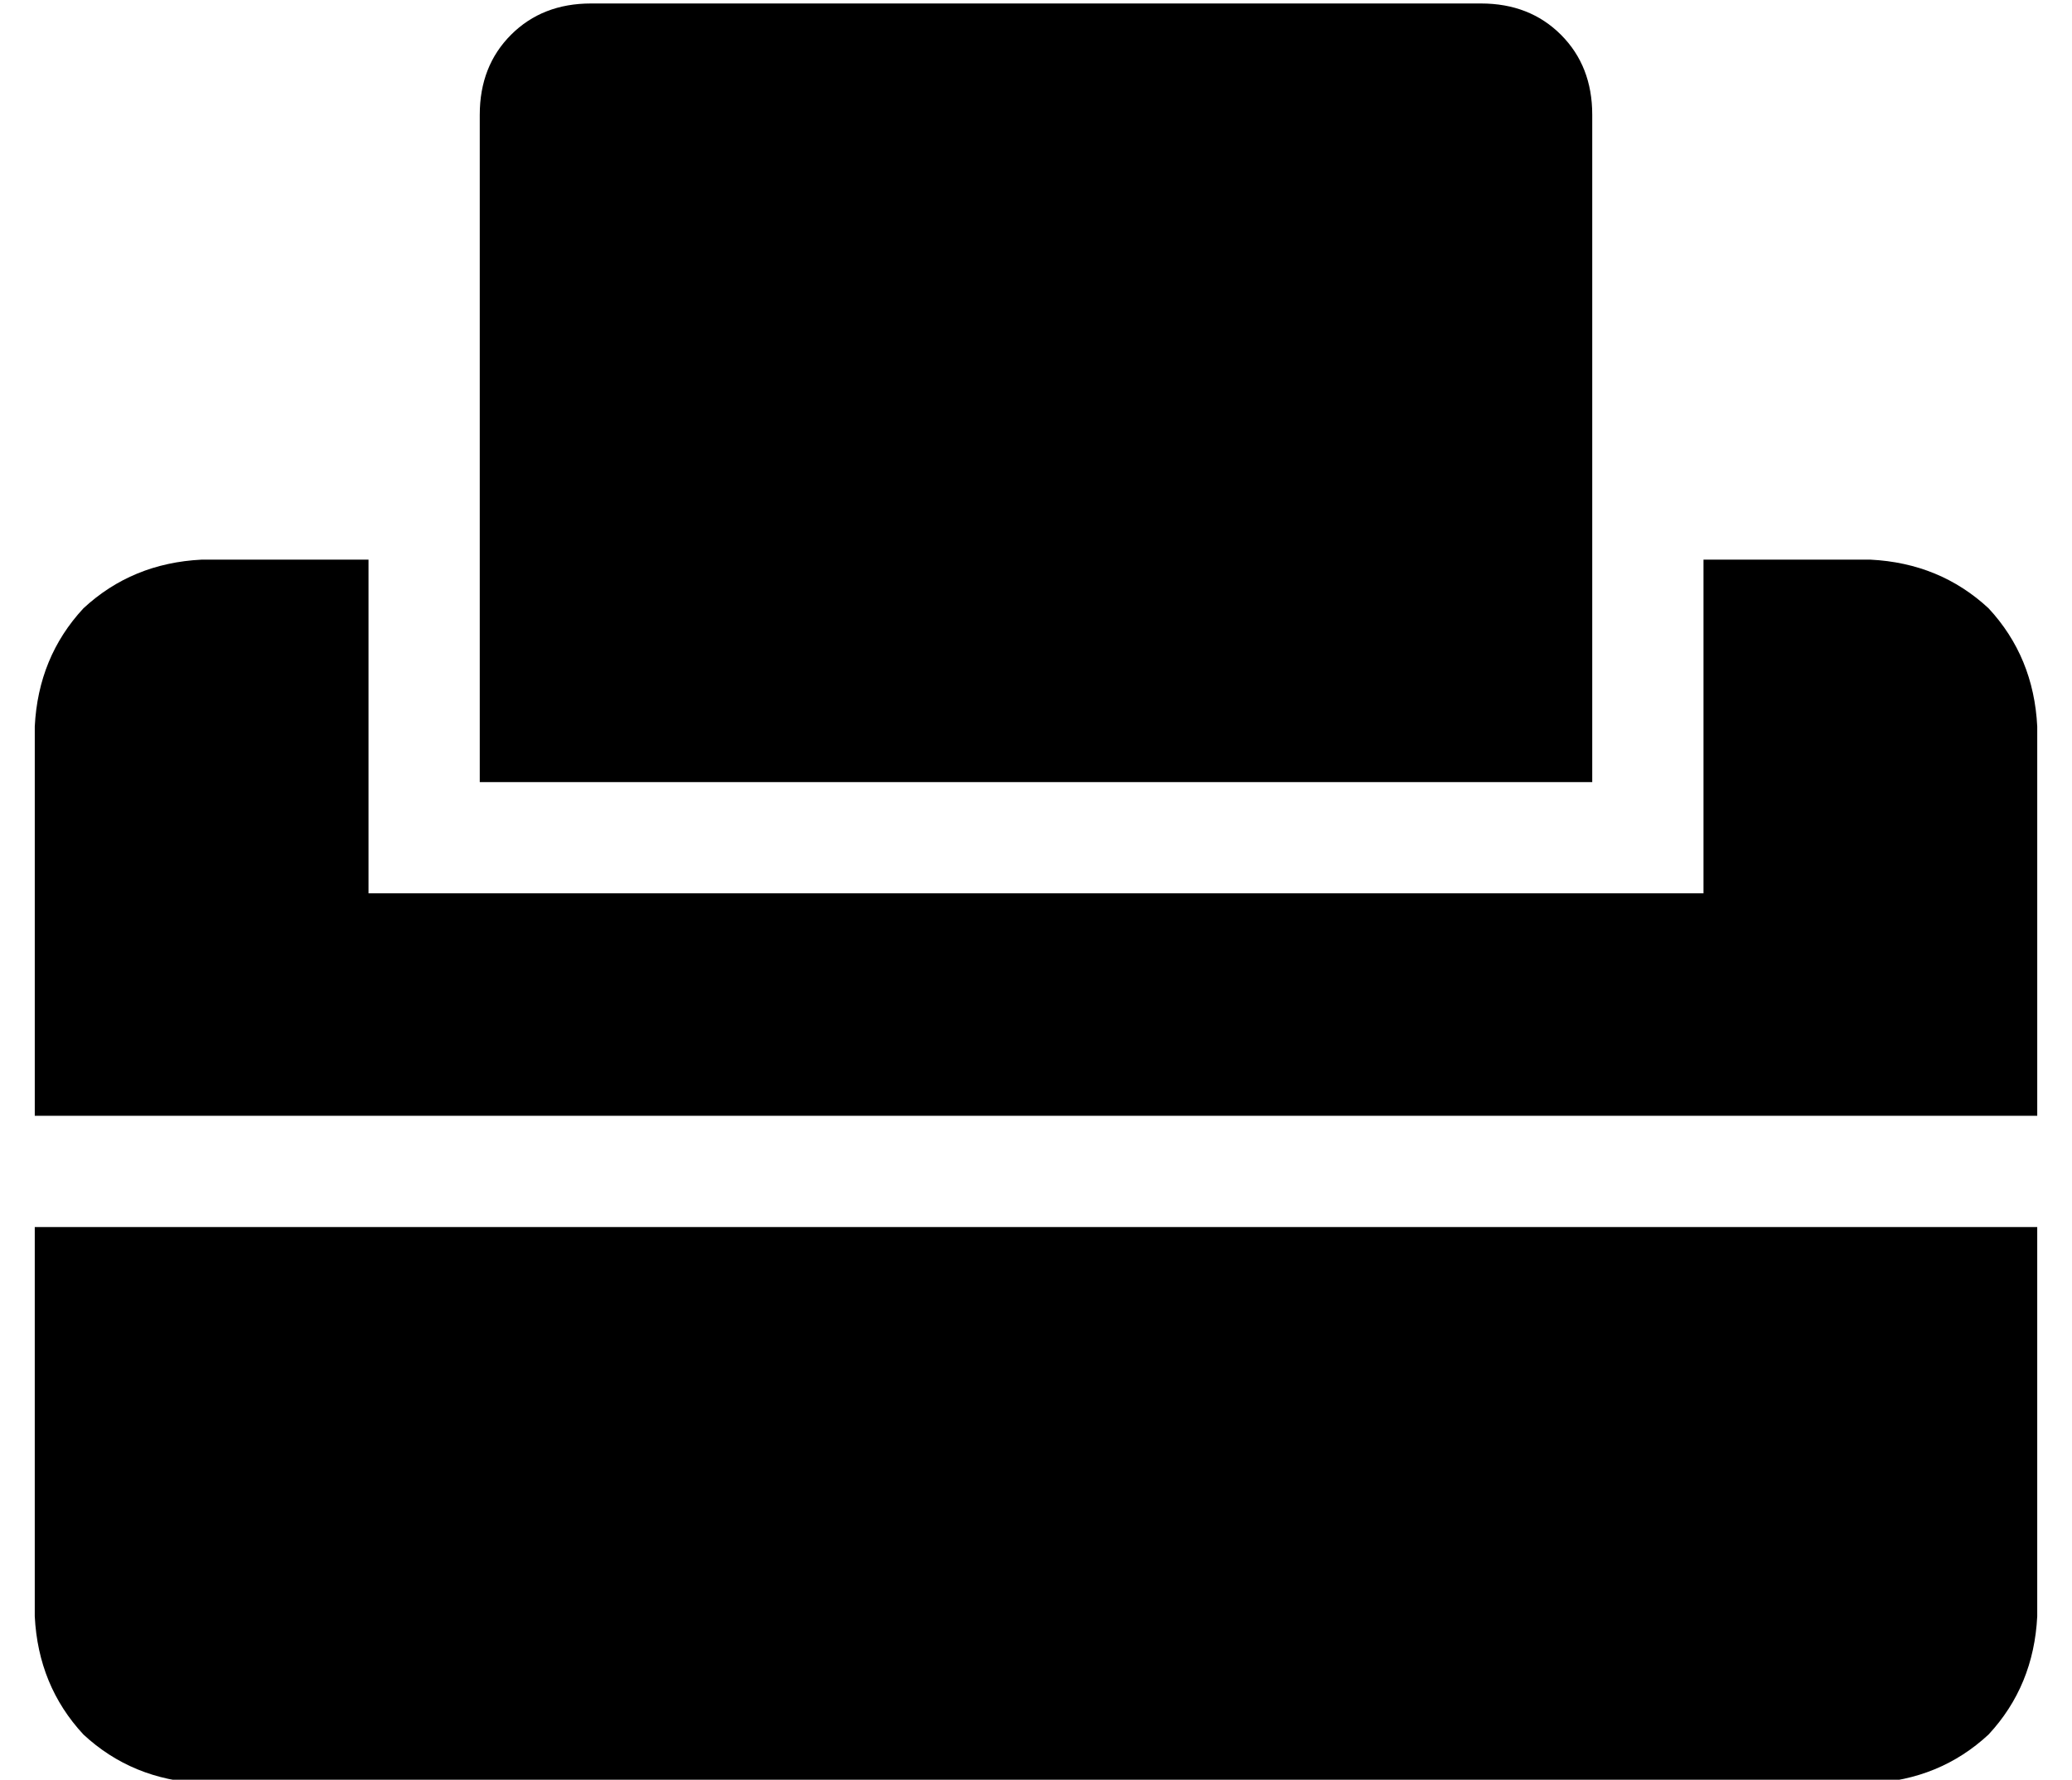 <?xml version="1.0" standalone="no"?>
<!DOCTYPE svg PUBLIC "-//W3C//DTD SVG 1.1//EN" "http://www.w3.org/Graphics/SVG/1.1/DTD/svg11.dtd" >
<svg xmlns="http://www.w3.org/2000/svg" xmlns:xlink="http://www.w3.org/1999/xlink" version="1.1" viewBox="-10 -40 596 512">
   <path fill="currentColor"
d="M128 -7q0 -14 9 -23v0v0q9 -9 23 -9h256v0q14 0 23 9t9 23v192v0h-320v0v-192v0zM0 313h576h-576h576v112v0q-1 20 -14 34q-14 13 -34 14h-480v0q-20 -1 -34 -14q-13 -14 -14 -34v-112v0zM48 121h48h-48h48v96v0h384v0v-96v0h48v0q20 1 34 14q13 14 14 34v112v0h-576v0
v-112v0q1 -20 14 -34q14 -13 34 -14v0z" />
</svg>
